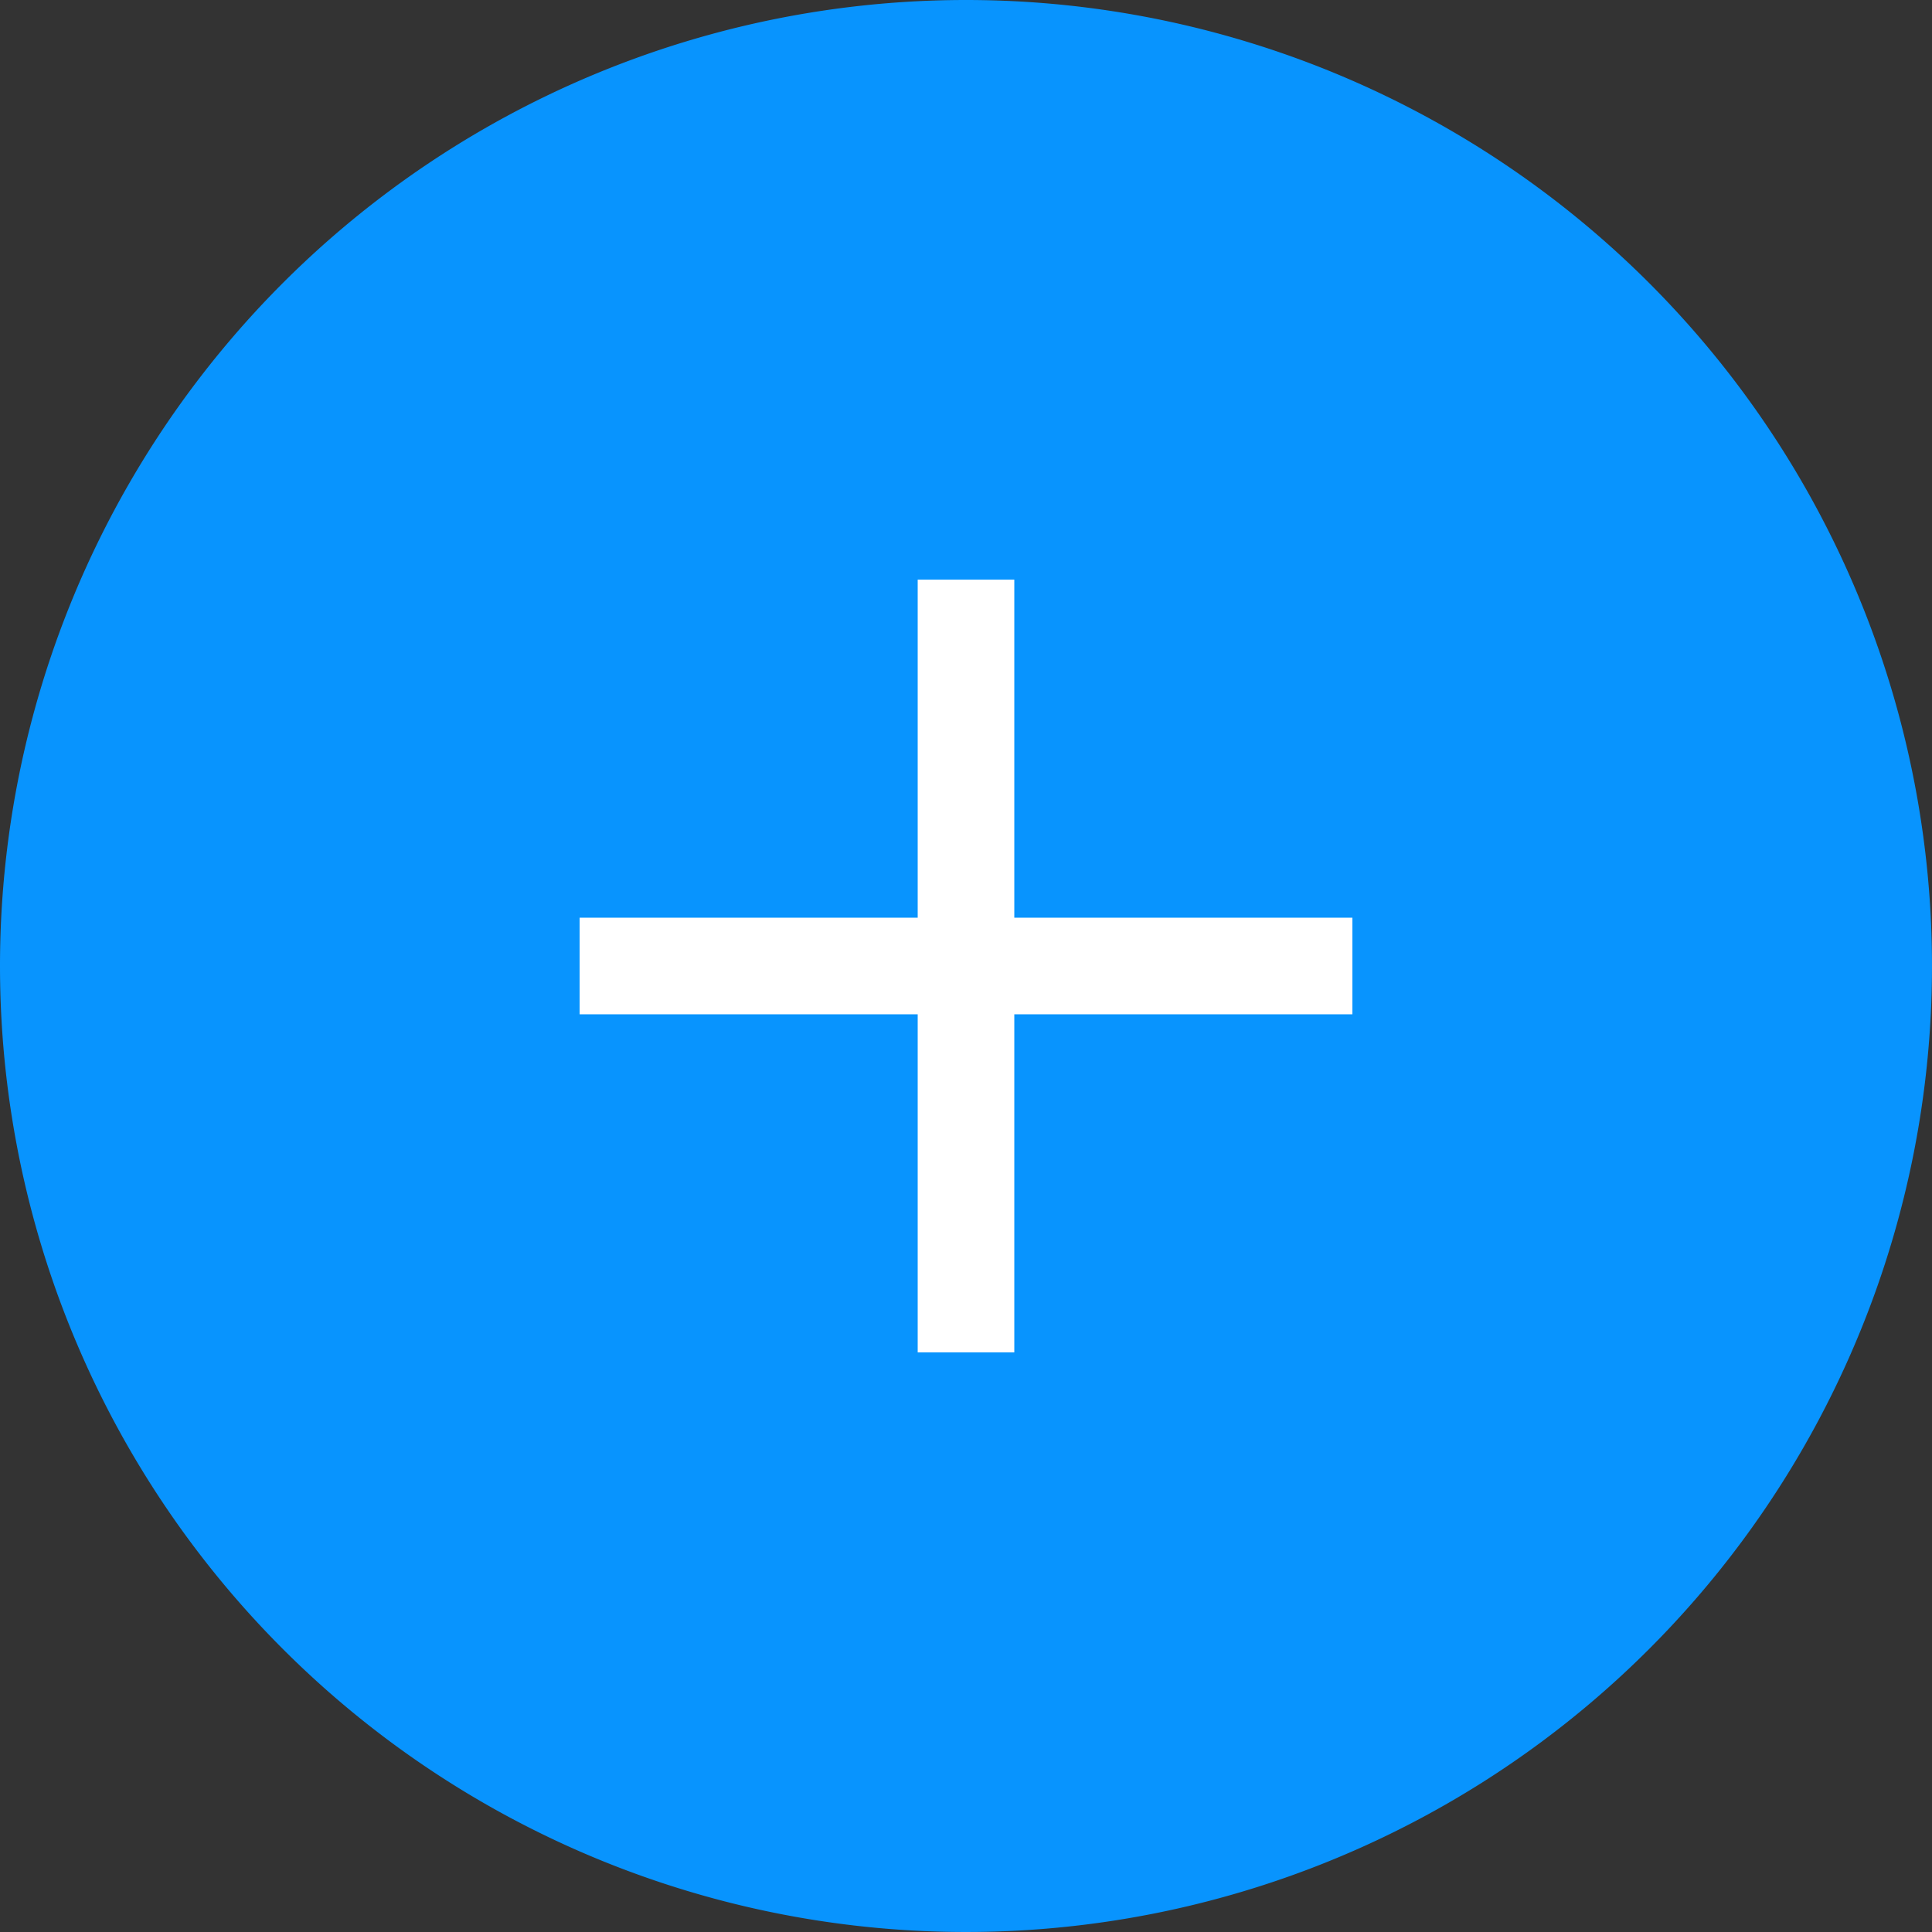 <svg xmlns="http://www.w3.org/2000/svg" width="40" height="40" viewBox="0 0 40 40"><rect x="0" y="0" width="40" height="40" fill="#333333" stroke="none"/><defs><style>.a{fill:#0894fe;}.b{fill:#fff;}</style></defs><path class="a" d="M20,0A20,20,0,1,1,0,20,20,20,0,0,1,20,0Z"/><g transform="translate(-289 -99)"><path class="b" d="M-4613,16V9h-7V7h7V0h2V7h7V9h-7v7Z" transform="translate(4921 111)"/></g></svg>